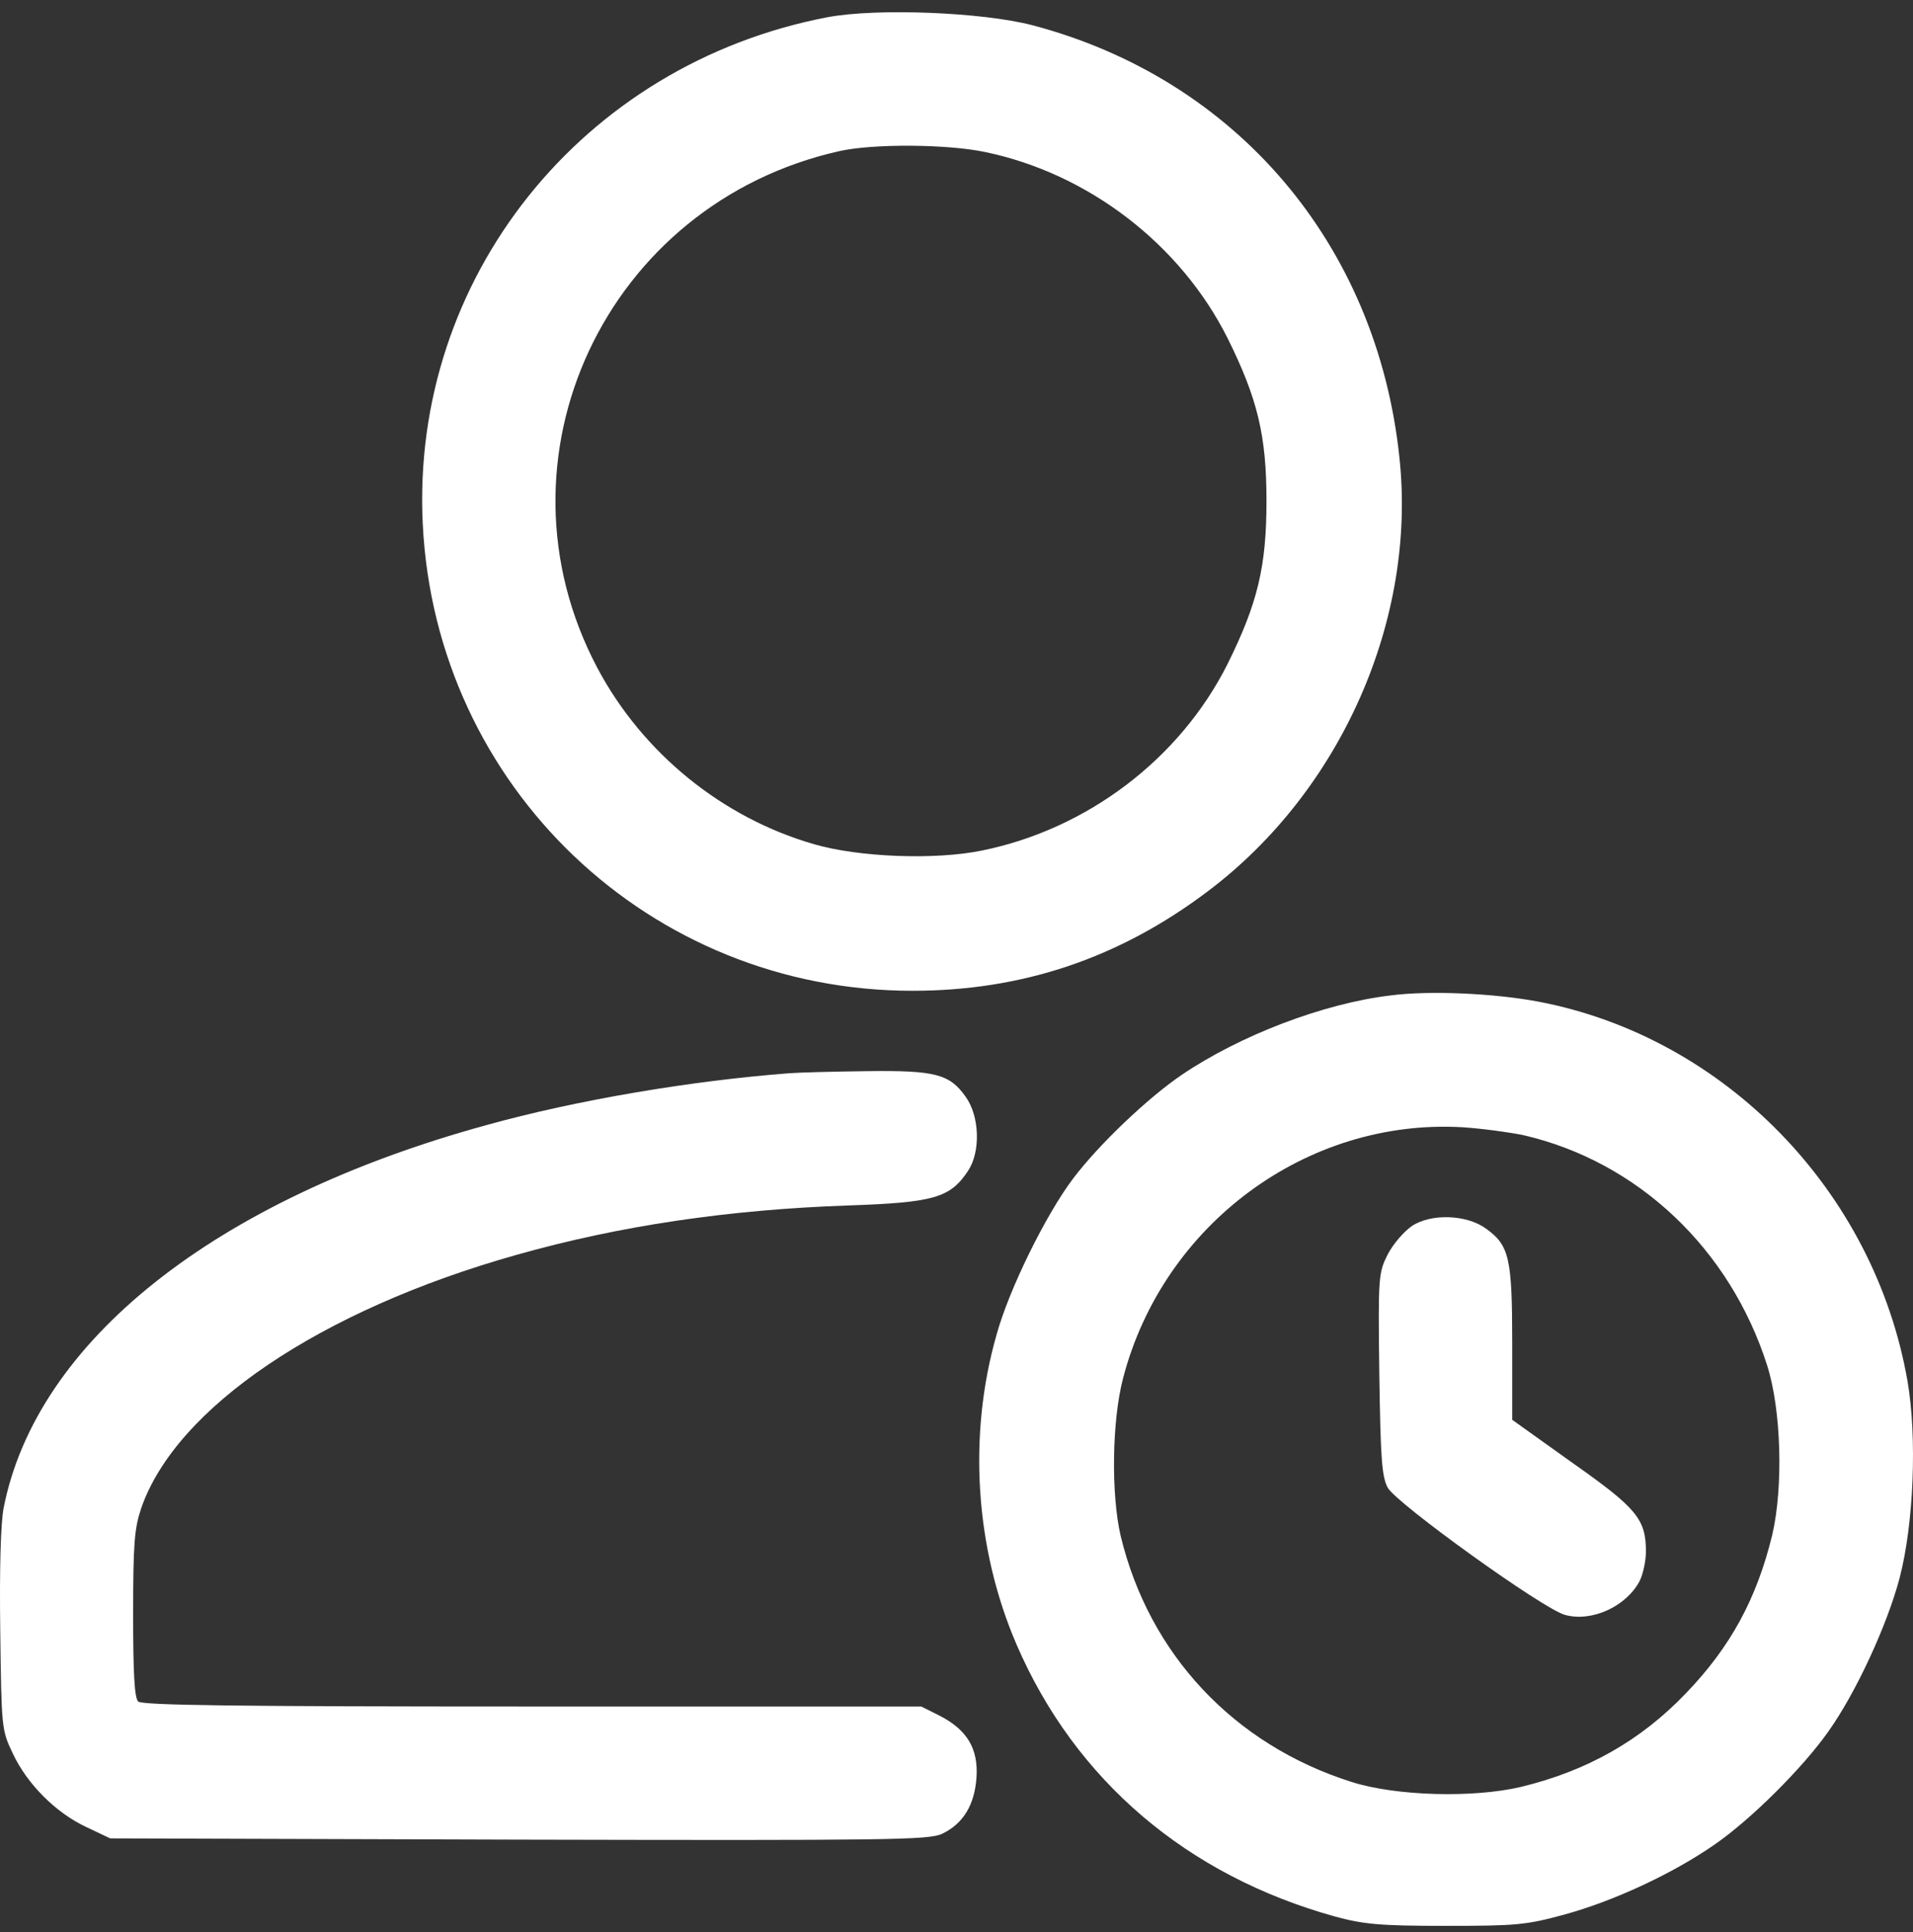 <svg width="104" height="105" viewBox="0 0 104 105" fill="none" xmlns="http://www.w3.org/2000/svg">
<rect x="0" y="0" width="104" height="105" fill="#333333" stroke="none"/>
<path d="M44.997 0.934C31.639 3.482 22.324 15.129 22.983 28.482C23.687 42.767 35.319 53.846 49.609 53.846C55.584 53.846 60.855 52.071 65.672 48.432C72.919 42.972 77.031 33.645 76.077 24.842C74.85 13.263 67.194 4.278 56.107 1.366C53.381 0.661 47.678 0.433 44.997 0.934ZM53.54 8.259C59.151 9.419 64.172 13.263 66.739 18.382C68.375 21.68 68.852 23.682 68.852 27.231C68.852 30.779 68.375 32.781 66.739 36.08C64.149 41.243 59.106 45.065 53.381 46.225C50.836 46.748 46.701 46.589 44.27 45.884C39.272 44.451 34.933 40.925 32.479 36.307C26.436 24.91 32.934 11.057 45.633 8.213C47.451 7.804 51.472 7.827 53.54 8.259Z" fill="white"/>
<path d="M75.623 54.096C71.942 54.528 67.398 56.28 64.24 58.418C62.4 59.669 59.742 62.194 58.333 64.059C56.857 66.016 54.857 70.065 54.176 72.544C52.608 78.027 53.017 84.169 55.266 89.378C58.447 96.748 64.536 101.935 72.601 104.164C74.123 104.574 74.986 104.665 78.576 104.665C82.438 104.665 82.961 104.619 85.051 104.05C87.709 103.322 90.912 101.844 93.207 100.251C95.184 98.887 98.001 96.089 99.409 94.087C100.909 91.971 102.59 88.332 103.272 85.761C104.044 82.804 104.226 78.118 103.703 75.069C101.908 64.742 93.775 56.371 83.642 54.437C81.234 53.982 77.713 53.823 75.623 54.096ZM82.825 61.694C89.027 63.127 94.048 67.858 96.07 74.205C96.842 76.616 96.956 80.847 96.342 83.441C95.502 86.876 94.093 89.492 91.662 92.017C89.209 94.587 86.278 96.248 82.688 97.112C80.098 97.726 75.873 97.613 73.464 96.839C67.08 94.815 62.468 89.901 60.923 83.463C60.401 81.211 60.446 77.208 61.06 74.887C63.241 66.539 71.033 60.784 79.485 61.261C80.553 61.33 82.052 61.534 82.825 61.694Z" fill="white"/>
<path d="M76.758 66.63C76.327 66.926 75.736 67.608 75.441 68.177C74.941 69.178 74.918 69.36 74.986 74.66C75.055 79.324 75.123 80.234 75.441 80.848C75.918 81.712 83.892 87.445 85.074 87.763C86.528 88.173 88.413 87.308 89.14 85.921C89.322 85.557 89.481 84.829 89.481 84.328C89.481 82.554 88.981 81.962 85.46 79.483L82.211 77.163V73C82.211 68.359 82.052 67.677 80.78 66.767C79.712 65.993 77.781 65.948 76.758 66.63Z" fill="white"/>
<path d="M42.907 58.327C37.568 58.736 31.343 59.783 26.436 61.148C11.669 65.197 1.968 72.909 0.196 81.962C0.037 82.804 -0.032 85.261 0.014 88.65C0.082 93.905 0.082 94.019 0.695 95.293C1.468 96.953 3.035 98.523 4.694 99.296L5.989 99.91L28.208 99.979C48.428 100.024 50.495 100.001 51.222 99.66C52.358 99.114 52.972 98.113 53.085 96.635C53.199 95.042 52.586 94.019 51.086 93.245L50.086 92.745H28.935C12.782 92.745 7.716 92.677 7.511 92.472C7.307 92.267 7.238 90.902 7.238 87.74C7.238 83.896 7.307 83.077 7.67 81.985C9.556 76.503 17.416 71.202 28.072 68.2C33.706 66.607 39.613 65.743 46.065 65.515C50.768 65.356 51.654 65.106 52.631 63.627C53.312 62.604 53.267 60.67 52.495 59.601C51.631 58.373 50.836 58.168 47.178 58.213C45.406 58.236 43.475 58.282 42.907 58.327Z" fill="white"/>
</svg>
